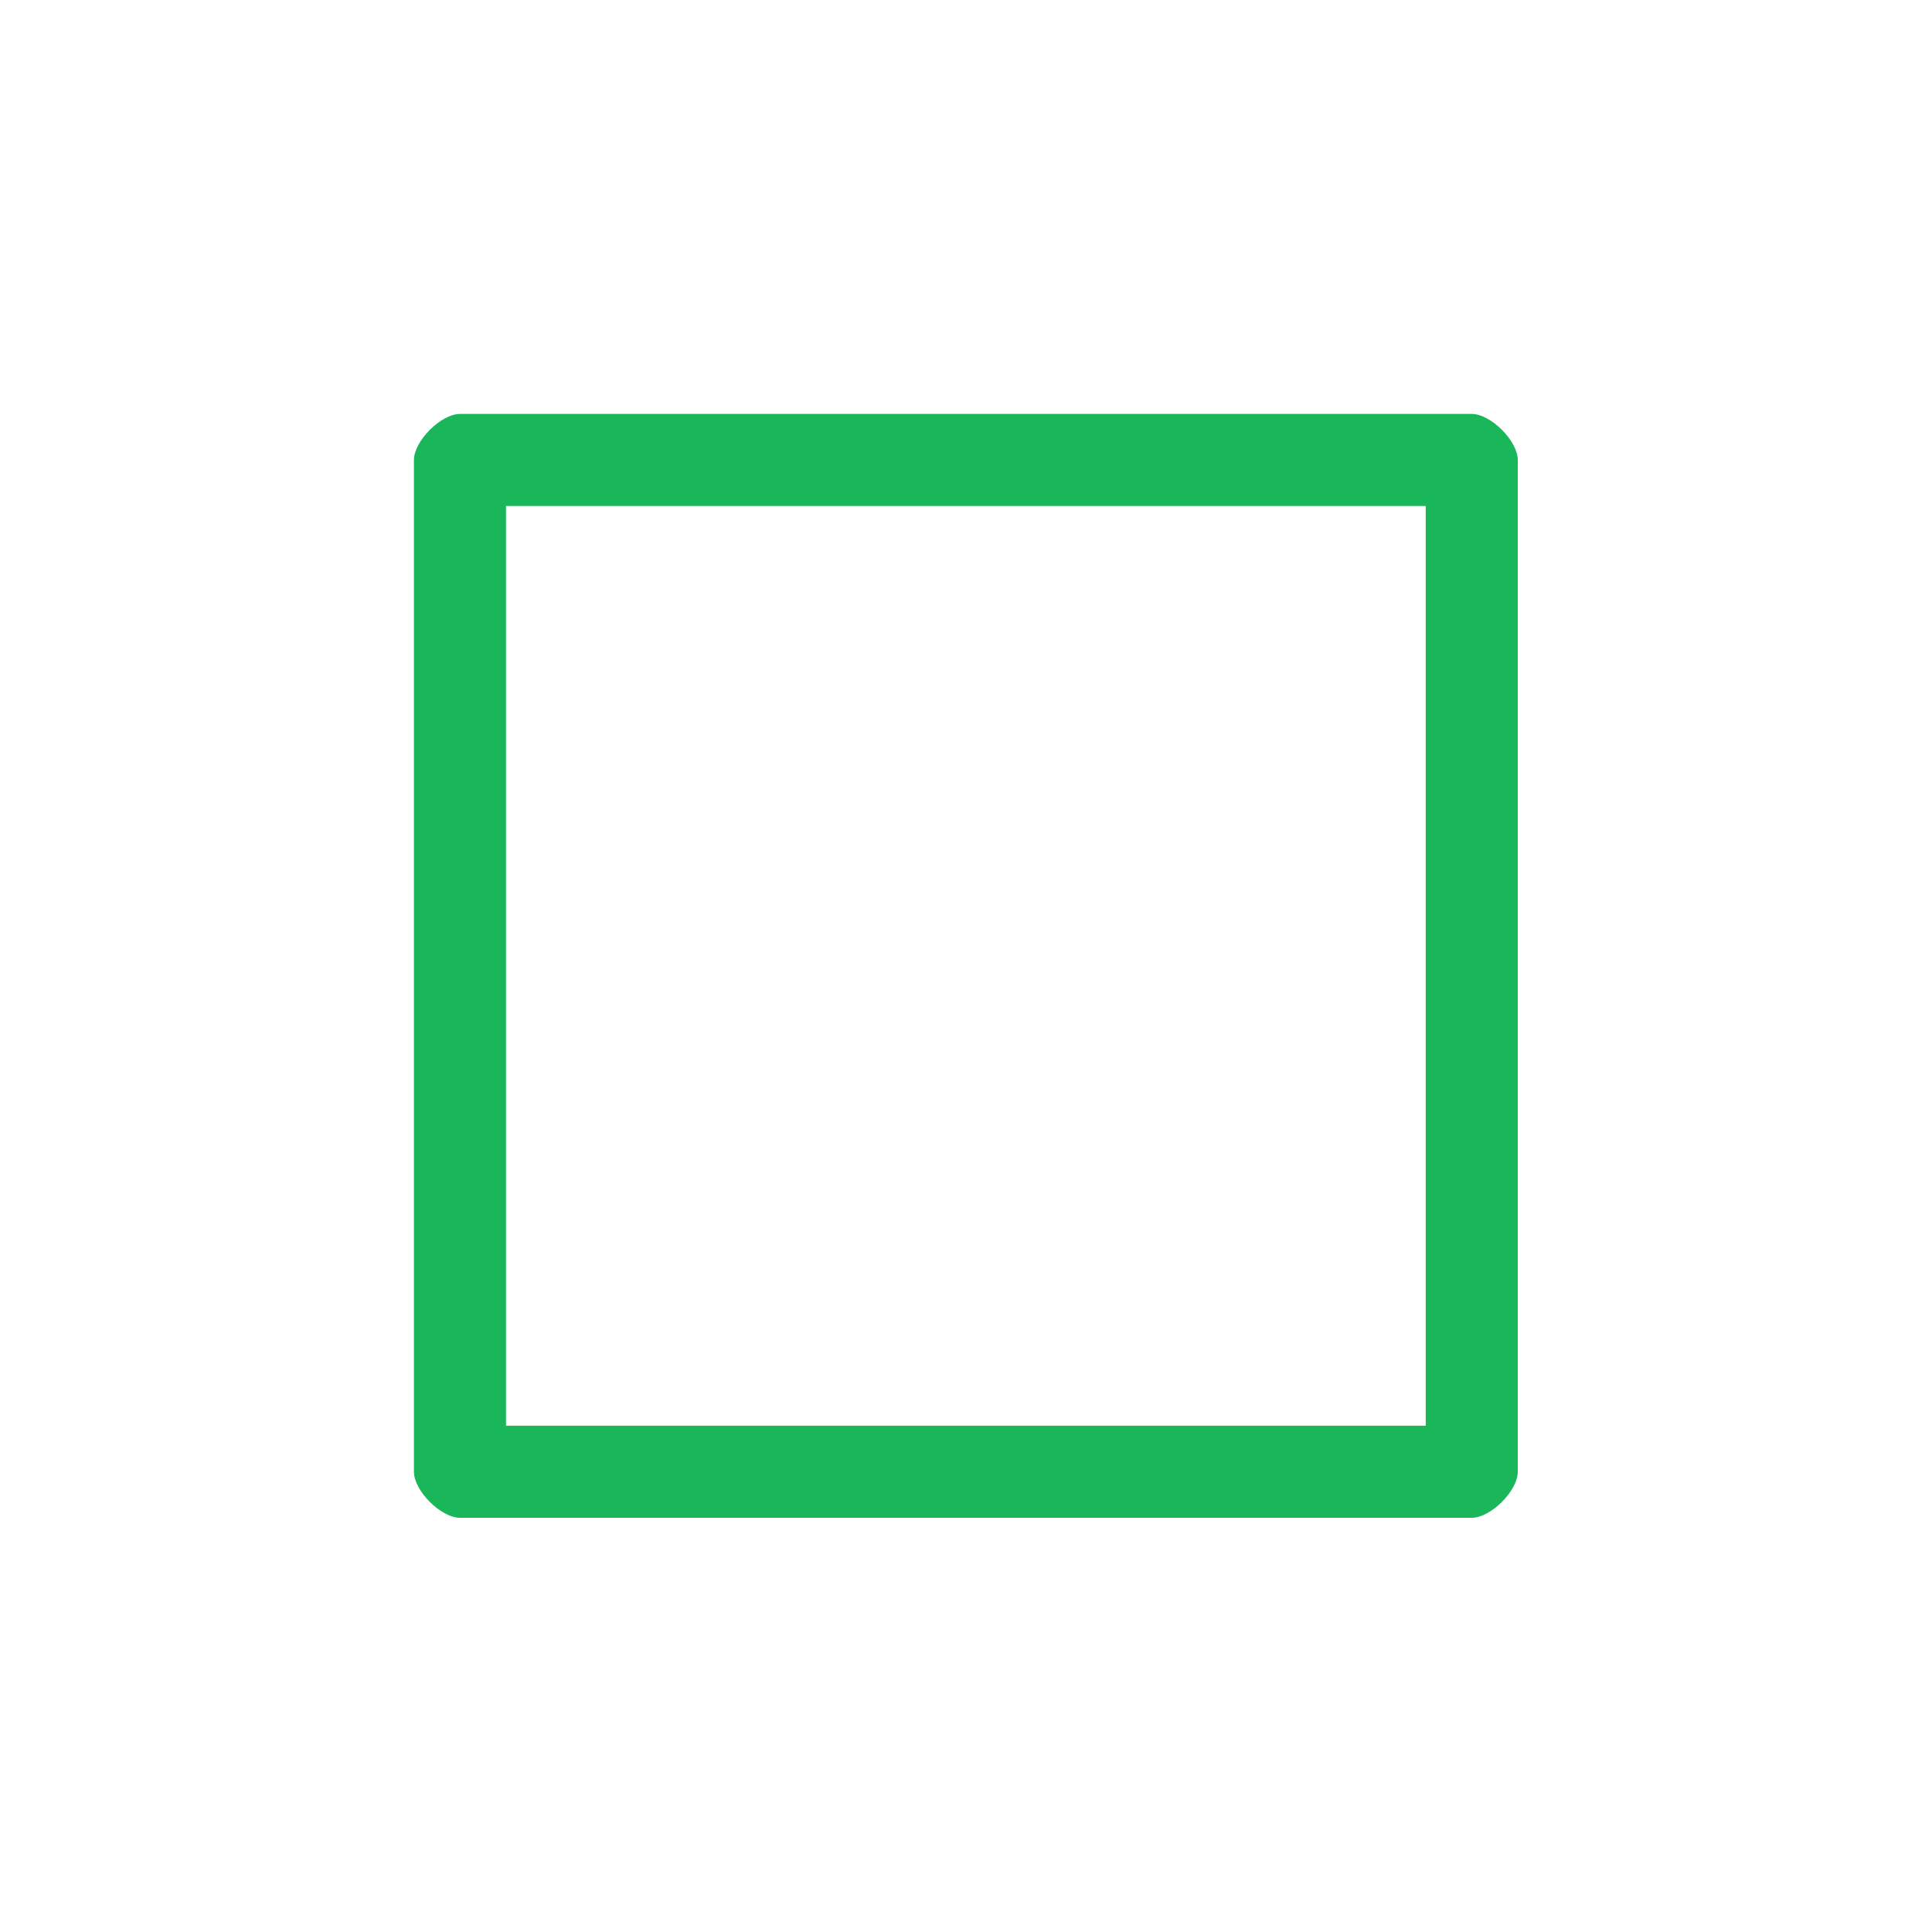<?xml version='1.0' encoding='UTF-8' standalone='no'?>
<svg baseProfile="tiny" height="6.35mm" version="1.2" viewBox="0 0 42 42" width="6.35mm" xmlns="http://www.w3.org/2000/svg" xmlns:xlink="http://www.w3.org/1999/xlink">
    <style id="current-color-scheme" type="text/css">.ColorScheme-Text {color:#00ae49;}</style>
    <title>Qt SVG Document</title>
    <desc>Auto-generated by Klassy window decoration</desc>
    <defs/>
    <g fill="none" fill-rule="evenodd" stroke="black" stroke-linecap="square" stroke-linejoin="bevel" stroke-width="1">
        <g fill="#00ae49" fill-opacity="0.9" font-family="Noto Sans" font-size="23.333" font-style="normal" font-weight="400" stroke="none" transform="matrix(2.333,0,0,2.333,0,0)">
            <path d="M3.857,4.287 C3.857,4.109 4.109,3.857 4.287,3.857 L13.713,3.857 C13.892,3.857 14.143,4.109 14.143,4.287 L14.143,13.713 C14.143,13.892 13.892,14.143 13.713,14.143 L4.287,14.143 C4.109,14.143 3.857,13.892 3.857,13.713 L3.857,4.287 M4.715,4.287 L4.715,13.713 C4.715,13.536 4.464,13.285 4.287,13.285 L13.713,13.285 C13.536,13.285 13.285,13.536 13.285,13.713 L13.285,4.287 C13.285,4.464 13.536,4.715 13.713,4.715 L4.287,4.715 C4.464,4.715 4.715,4.464 4.715,4.287 " fill-rule="nonzero" vector-effect="none"/>
        </g>
    </g>
</svg>
